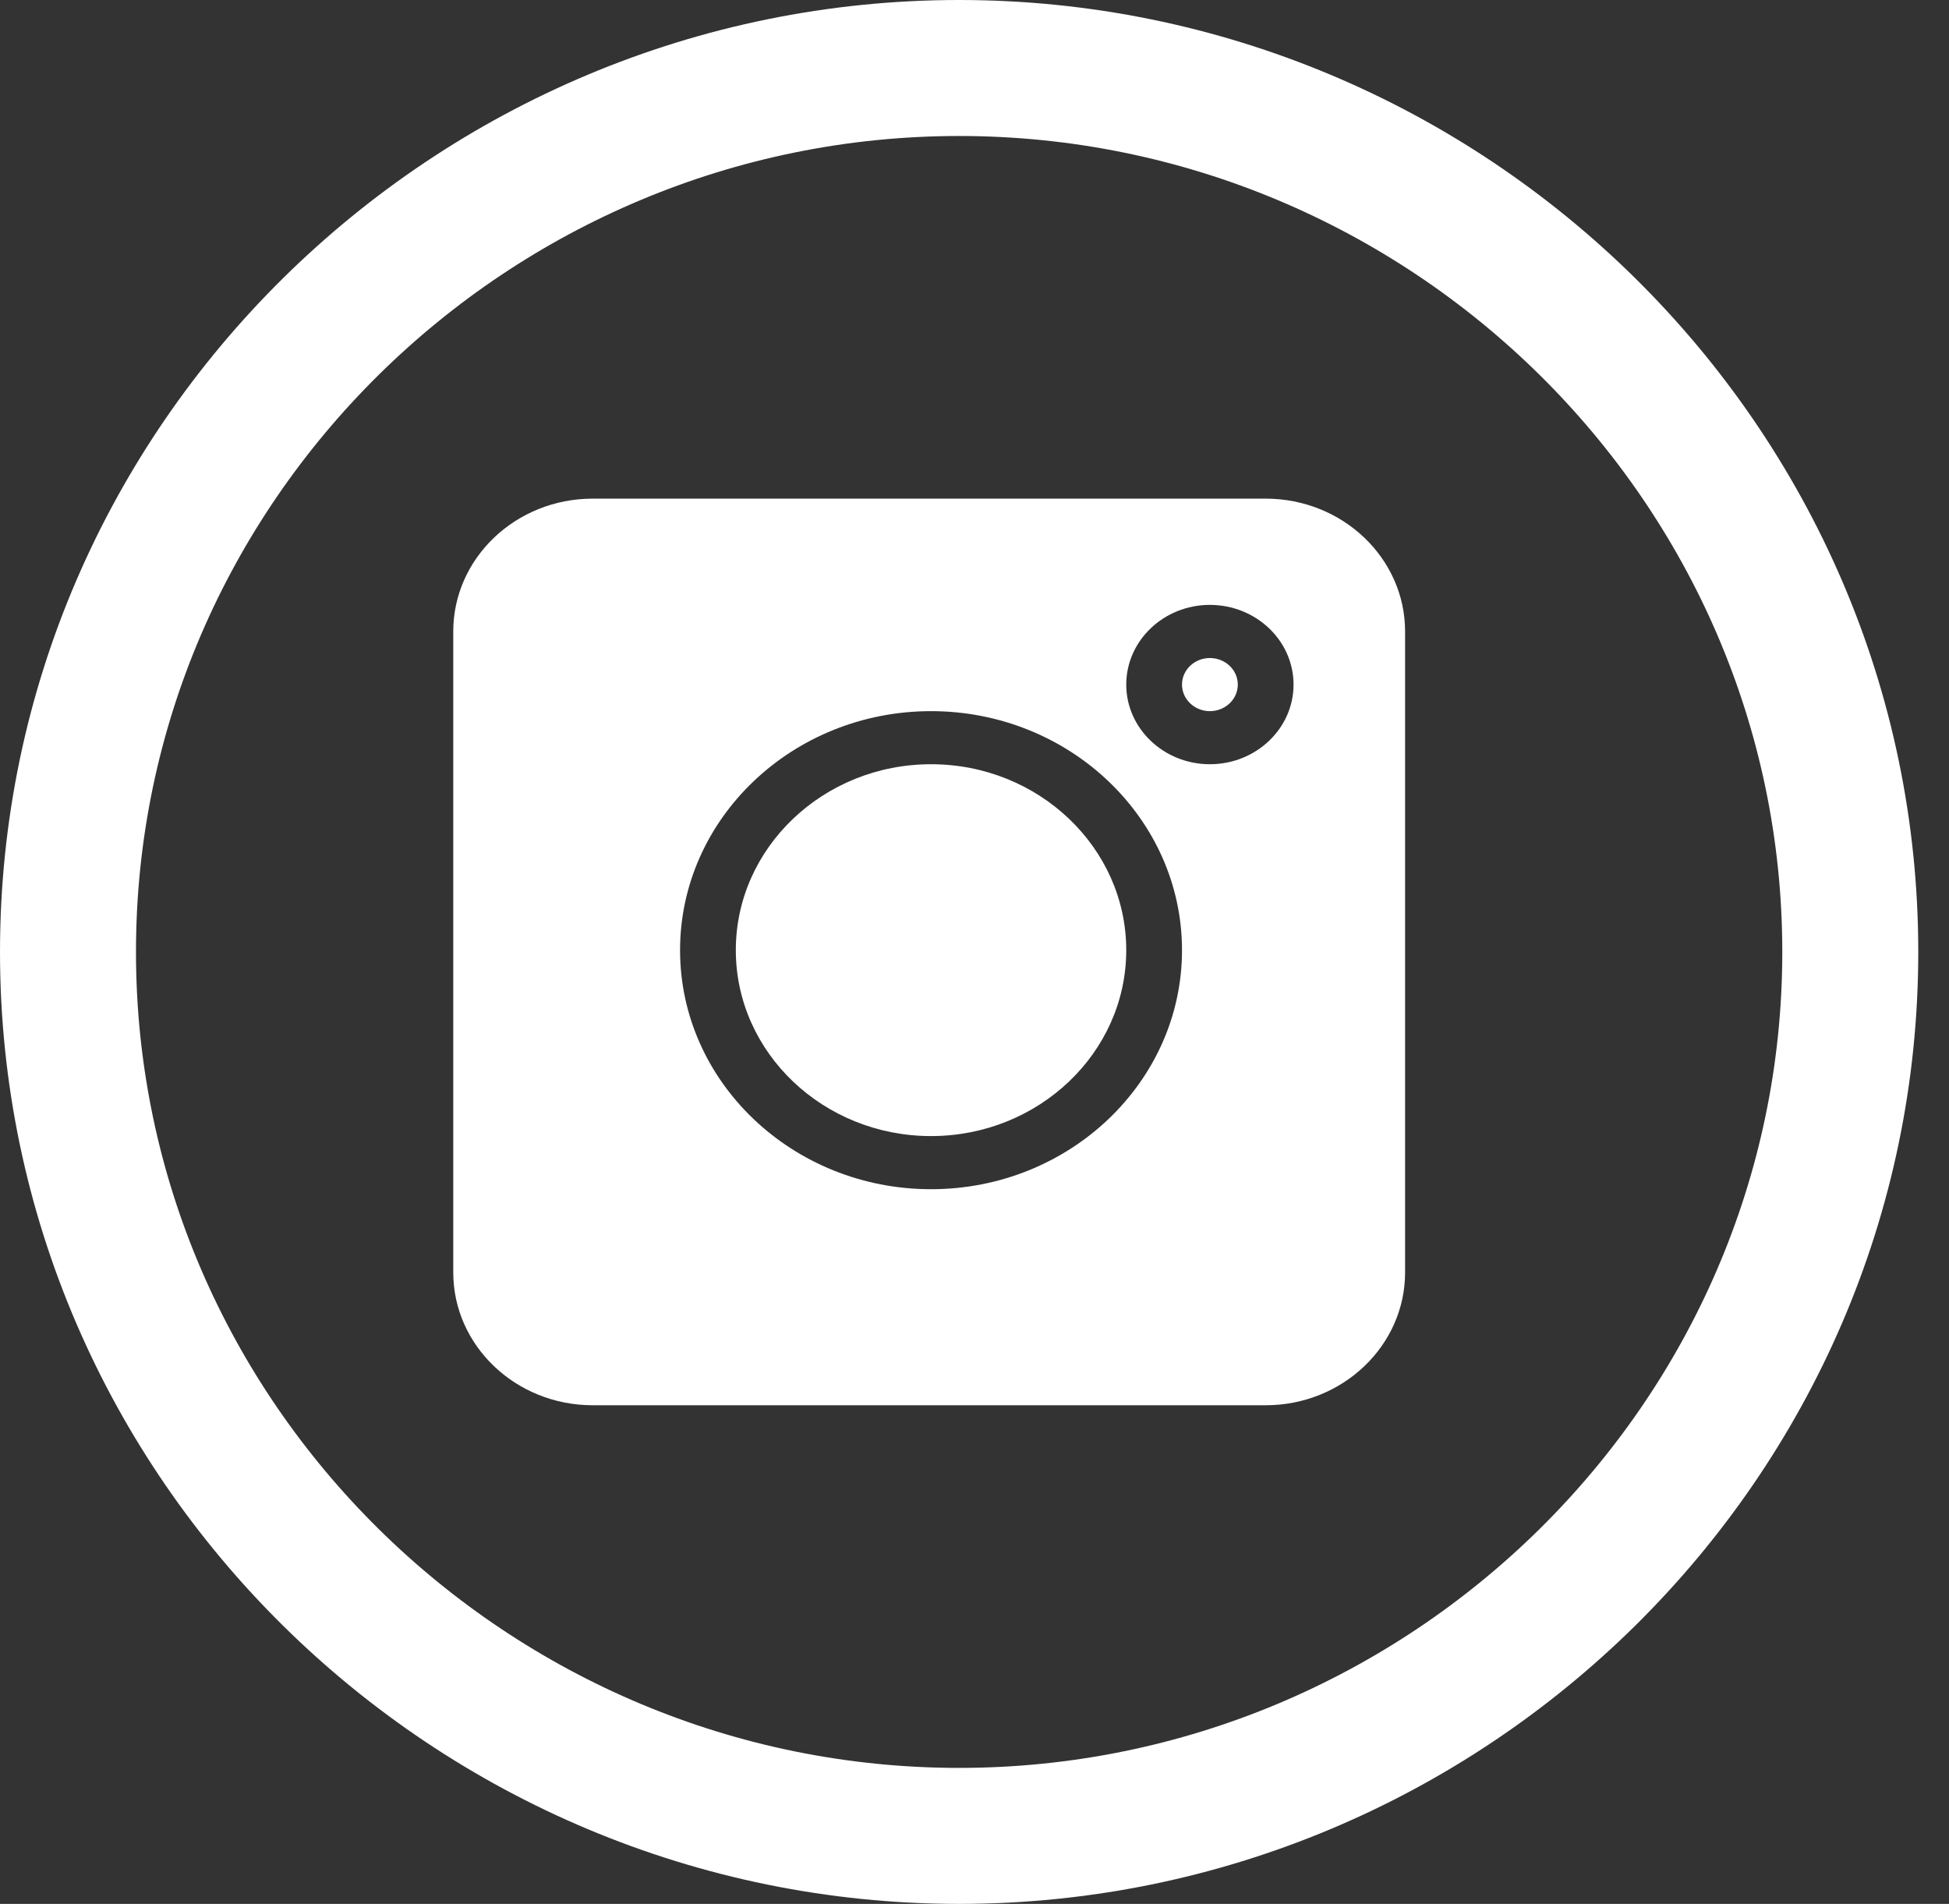 <svg width="43" height="42" viewBox="0 0 43 42" fill="none" xmlns="http://www.w3.org/2000/svg">
<rect x="0" y="0" width="43" height="42" fill="#333333" stroke="none"/>
<path d="M1.5 21C1.5 31.787 10.409 40.5 21.161 40.5C31.913 40.5 40.822 31.787 40.822 21C40.822 10.213 31.913 1.5 21.161 1.5C10.409 1.5 1.5 10.213 1.5 21Z" stroke="white" stroke-width="3"/>
<g clip-path="url(#clip0_2001_93)">
<path d="M27.924 11H13.076C11.38 11 10 12.314 10 13.93V28.07C10 29.686 11.38 31 13.076 31H27.924C29.62 31 31 29.686 31 28.07V13.93C31 12.314 29.62 11 27.924 11ZM20.541 26.234C17.488 26.234 15.004 23.869 15.004 20.961C15.004 18.053 17.488 15.688 20.541 15.688C23.594 15.688 26.078 18.053 26.078 20.961C26.078 23.869 23.594 26.234 20.541 26.234ZM26.693 16.859C25.676 16.859 24.848 16.071 24.848 15.102C24.848 14.132 25.676 13.344 26.693 13.344C27.711 13.344 28.539 14.132 28.539 15.102C28.539 16.071 27.711 16.859 26.693 16.859Z" fill="white"/>
<path d="M26.693 14.516C26.354 14.516 26.078 14.778 26.078 15.102C26.078 15.425 26.354 15.688 26.693 15.688C27.033 15.688 27.309 15.425 27.309 15.102C27.309 14.778 27.033 14.516 26.693 14.516Z" fill="white"/>
<path d="M20.541 16.859C18.167 16.859 16.234 18.7 16.234 20.961C16.234 23.222 18.167 25.062 20.541 25.062C22.915 25.062 24.848 23.222 24.848 20.961C24.848 18.7 22.915 16.859 20.541 16.859Z" fill="white"/>
</g>
<defs>
<clipPath id="clip0_2001_93">
<rect width="21" height="20" fill="white" transform="translate(10 11)"/>
</clipPath>
</defs>
</svg>
